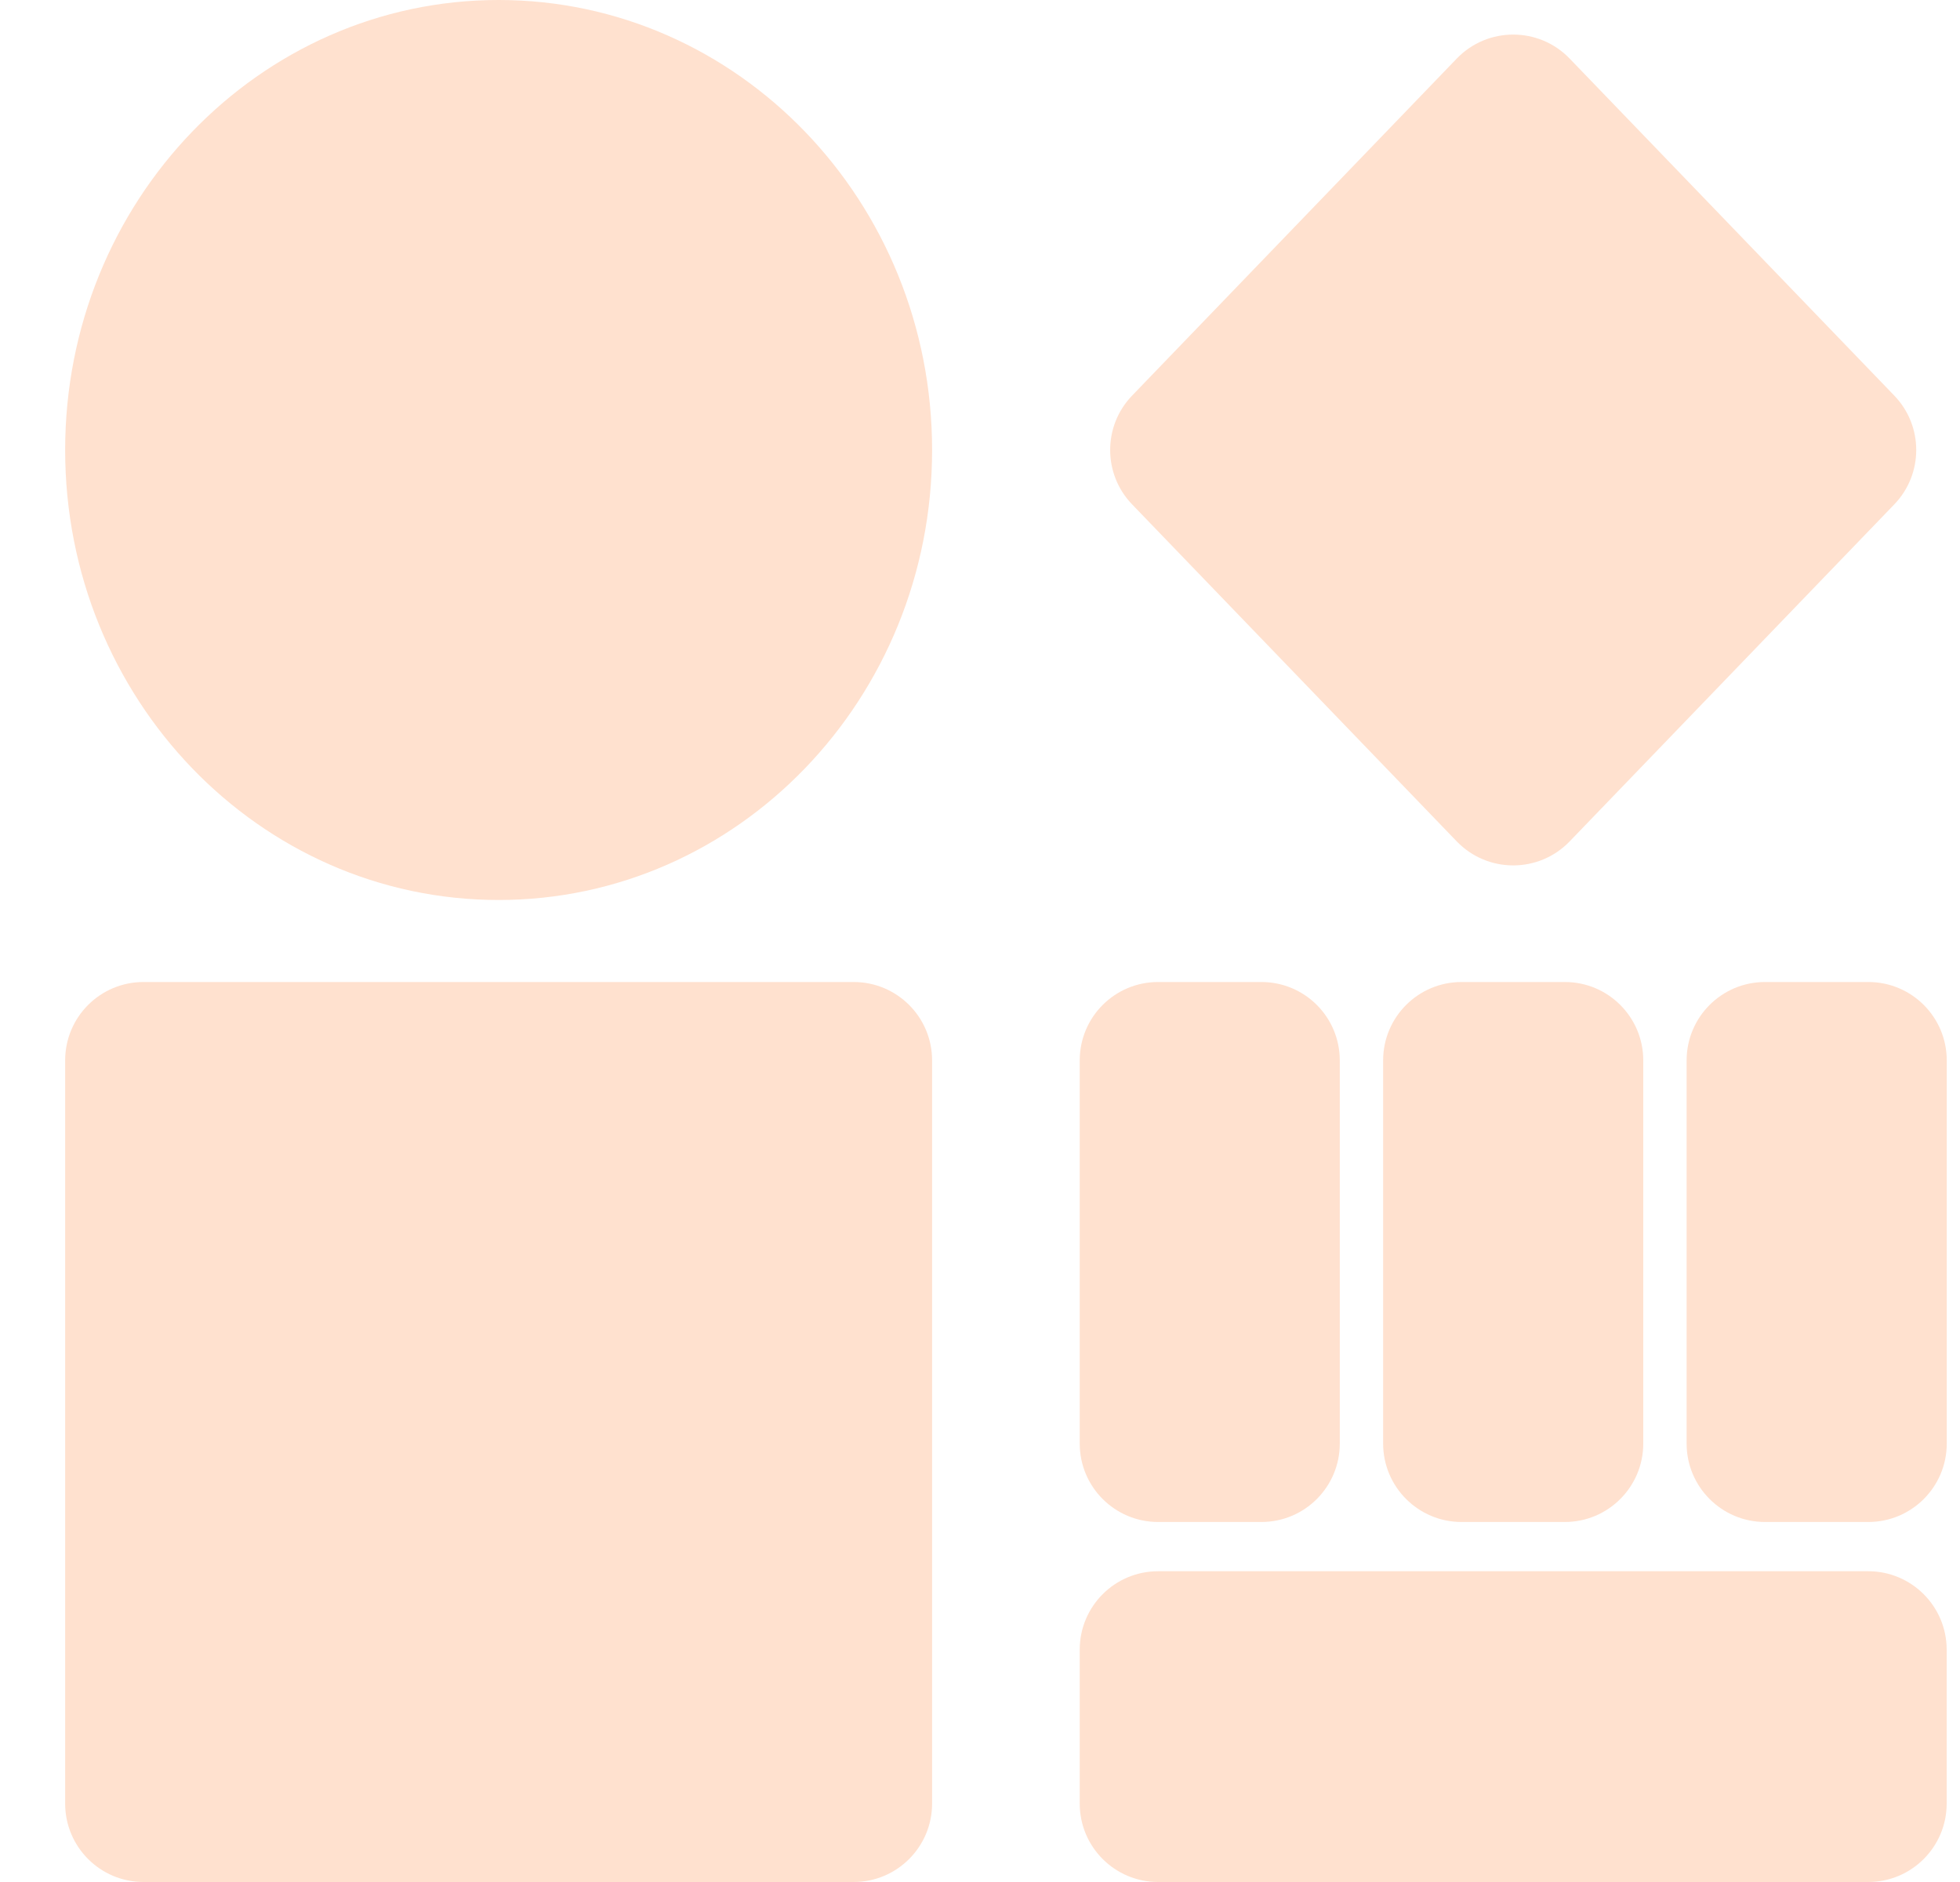 <svg width="25" height="24" viewBox="0 0 25 24" fill="none" xmlns="http://www.w3.org/2000/svg">
<path d="M11.889 5.739C11.889 8.908 9.413 11.477 6.36 11.477C3.306 11.477 0.831 8.908 0.831 5.739C0.831 2.569 3.306 -3.05176e-05 6.36 -3.05176e-05C9.413 -3.05176e-05 11.889 2.569 11.889 5.739Z" fill="#FFE1CF"/>
<path d="M0.831 13.523C0.831 12.97 1.278 12.523 1.831 12.523H10.889C11.441 12.523 11.889 12.97 11.889 13.523V23C11.889 23.552 11.441 24 10.889 24H1.831C1.278 24 0.831 23.552 0.831 23V13.523Z" fill="#FFE1CF"/>
<path d="M13.772 21.037C13.772 20.485 14.219 20.037 14.772 20.037H23.83C24.382 20.037 24.83 20.485 24.83 21.037V23C24.83 23.552 24.382 24 23.83 24H14.772C14.219 24 13.772 23.552 13.772 23V21.037Z" fill="#FFE1CF"/>
<path d="M13.772 13.523C13.772 12.97 14.219 12.523 14.772 12.523H16.089C16.642 12.523 17.089 12.97 17.089 13.523V18.409C17.089 18.961 16.642 19.409 16.089 19.409H14.772C14.219 19.409 13.772 18.961 13.772 18.409V13.523Z" fill="#FFE1CF"/>
<path d="M17.642 13.523C17.642 12.97 18.09 12.523 18.642 12.523H19.96C20.512 12.523 20.96 12.97 20.96 13.523V18.409C20.96 18.961 20.512 19.409 19.96 19.409H18.642C18.09 19.409 17.642 18.961 17.642 18.409V13.523Z" fill="#FFE1CF"/>
<path d="M21.513 13.523C21.513 12.97 21.961 12.523 22.513 12.523H23.831C24.383 12.523 24.831 12.97 24.831 13.523V18.409C24.831 18.961 24.383 19.409 23.831 19.409H22.513C21.961 19.409 21.513 18.961 21.513 18.409V13.523Z" fill="#FFE1CF"/>
<path d="M18.581 0.747C18.974 0.339 19.628 0.339 20.021 0.747L24.162 5.045C24.535 5.432 24.535 6.045 24.162 6.432L20.021 10.73C19.628 11.138 18.974 11.138 18.581 10.73L14.44 6.432C14.067 6.045 14.067 5.432 14.44 5.045L18.581 0.747Z" fill="#FFE1CF"/>
</svg>

